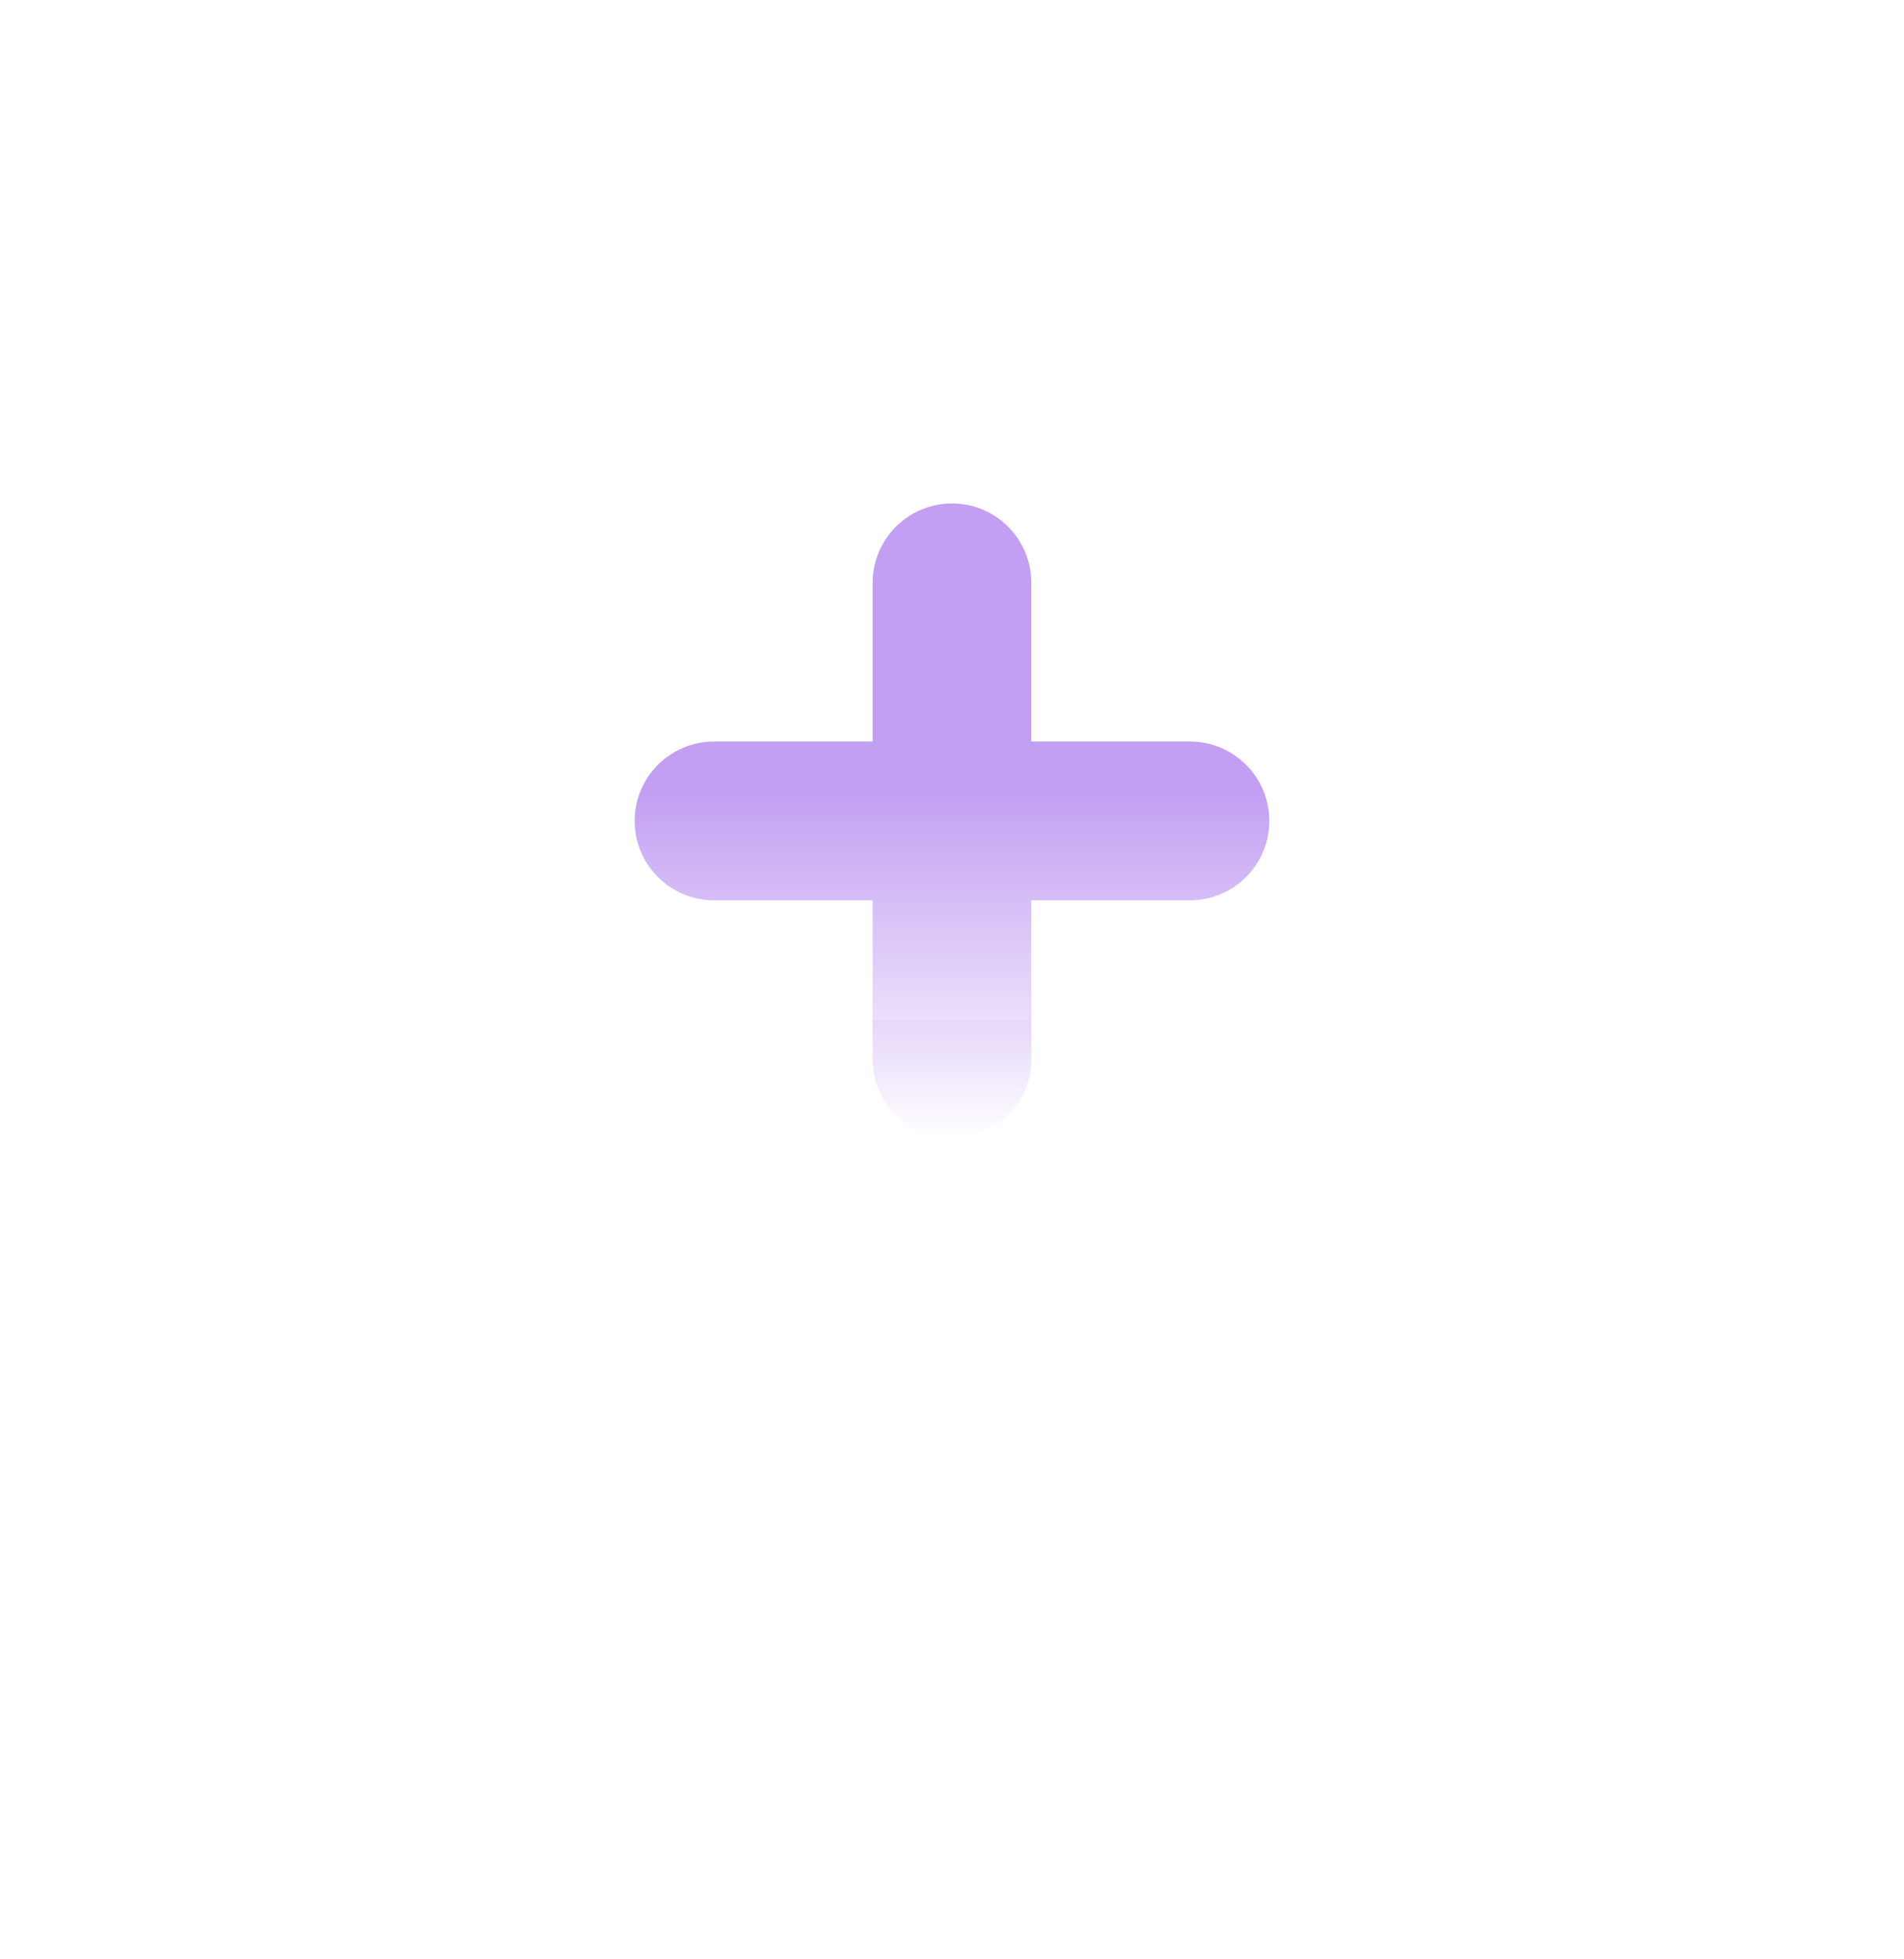 <svg width="35" height="36" viewBox="0 0 35 36" fill="none" xmlns="http://www.w3.org/2000/svg">
<g id="template-24&#209;&#128;&#209;&#133;">
<path id="Vector" d="M21.875 13.625H18.958V10.708C18.958 10.322 18.805 9.951 18.531 9.677C18.258 9.404 17.887 9.25 17.5 9.25C17.113 9.25 16.742 9.404 16.469 9.677C16.195 9.951 16.041 10.322 16.041 10.708V13.625H13.125C12.738 13.625 12.367 13.779 12.094 14.052C11.82 14.326 11.666 14.697 11.666 15.083C11.666 15.47 11.82 15.841 12.094 16.114C12.367 16.388 12.738 16.542 13.125 16.542H16.041V19.458C16.041 19.845 16.195 20.216 16.469 20.489C16.742 20.763 17.113 20.917 17.5 20.917C17.887 20.917 18.258 20.763 18.531 20.489C18.805 20.216 18.958 19.845 18.958 19.458V16.542H21.875C22.262 16.542 22.633 16.388 22.906 16.114C23.18 15.841 23.333 15.47 23.333 15.083C23.333 14.697 23.18 14.326 22.906 14.052C22.633 13.779 22.262 13.625 21.875 13.625Z" fill="url(#paint0_linear_535_10303)"/>
<g id="Vector_2" filter="url(#filter0_bii_535_10303)">
<path d="M27.708 3.417H7.292C6.132 3.418 5.019 3.879 4.199 4.699C3.379 5.52 2.918 6.632 2.917 7.792V22.375C2.918 23.535 3.379 24.647 4.199 25.467C5.019 26.288 6.132 26.749 7.292 26.75H24.188L29.594 32.156C29.798 32.36 30.058 32.499 30.34 32.555C30.623 32.611 30.916 32.583 31.183 32.472C31.449 32.362 31.677 32.175 31.837 31.935C31.997 31.695 32.083 31.413 32.083 31.125V7.792C32.082 6.632 31.621 5.52 30.8 4.699C29.98 3.879 28.868 3.418 27.708 3.417ZM21.875 16.542H18.958V19.458C18.958 19.845 18.805 20.216 18.531 20.49C18.258 20.763 17.887 20.917 17.5 20.917C17.113 20.917 16.742 20.763 16.469 20.49C16.195 20.216 16.041 19.845 16.041 19.458V16.542H13.125C12.738 16.542 12.367 16.388 12.094 16.115C11.82 15.841 11.666 15.47 11.666 15.083C11.666 14.697 11.82 14.326 12.094 14.052C12.367 13.779 12.738 13.625 13.125 13.625H16.041V10.708C16.041 10.322 16.195 9.951 16.469 9.677C16.742 9.404 17.113 9.25 17.5 9.25C17.887 9.25 18.258 9.404 18.531 9.677C18.805 9.951 18.958 10.322 18.958 10.708V13.625H21.875C22.262 13.625 22.633 13.779 22.906 14.052C23.18 14.326 23.333 14.697 23.333 15.083C23.333 15.47 23.18 15.841 22.906 16.115C22.633 16.388 22.262 16.542 21.875 16.542Z" fill="white" fill-opacity="0.2"/>
</g>
</g>
<defs>
<filter id="filter0_bii_535_10303" x="-1.083" y="-0.583" width="37.166" height="37.166" filterUnits="userSpaceOnUse" color-interpolation-filters="sRGB">
<feFlood flood-opacity="0" result="BackgroundImageFix"/>
<feGaussianBlur in="BackgroundImageFix" stdDeviation="2"/>
<feComposite in2="SourceAlpha" operator="in" result="effect1_backgroundBlur_535_10303"/>
<feBlend mode="normal" in="SourceGraphic" in2="effect1_backgroundBlur_535_10303" result="shape"/>
<feColorMatrix in="SourceAlpha" type="matrix" values="0 0 0 0 0 0 0 0 0 0 0 0 0 0 0 0 0 0 127 0" result="hardAlpha"/>
<feOffset dy="-4"/>
<feGaussianBlur stdDeviation="2"/>
<feComposite in2="hardAlpha" operator="arithmetic" k2="-1" k3="1"/>
<feColorMatrix type="matrix" values="0 0 0 0 1 0 0 0 0 1 0 0 0 0 1 0 0 0 0.05 0"/>
<feBlend mode="normal" in2="shape" result="effect2_innerShadow_535_10303"/>
<feColorMatrix in="SourceAlpha" type="matrix" values="0 0 0 0 0 0 0 0 0 0 0 0 0 0 0 0 0 0 127 0" result="hardAlpha"/>
<feOffset dx="-4" dy="-4"/>
<feGaussianBlur stdDeviation="2"/>
<feComposite in2="hardAlpha" operator="arithmetic" k2="-1" k3="1"/>
<feColorMatrix type="matrix" values="0 0 0 0 1 0 0 0 0 1 0 0 0 0 1 0 0 0 0.05 0"/>
<feBlend mode="normal" in2="effect2_innerShadow_535_10303" result="effect3_innerShadow_535_10303"/>
</filter>
<linearGradient id="paint0_linear_535_10303" x1="17.5" y1="9.25" x2="17.5" y2="20.917" gradientUnits="userSpaceOnUse">
<stop offset="0.451" stop-color="#B387EF"/>
<stop offset="1" stop-color="white"/>
</linearGradient>
</defs>
</svg>
